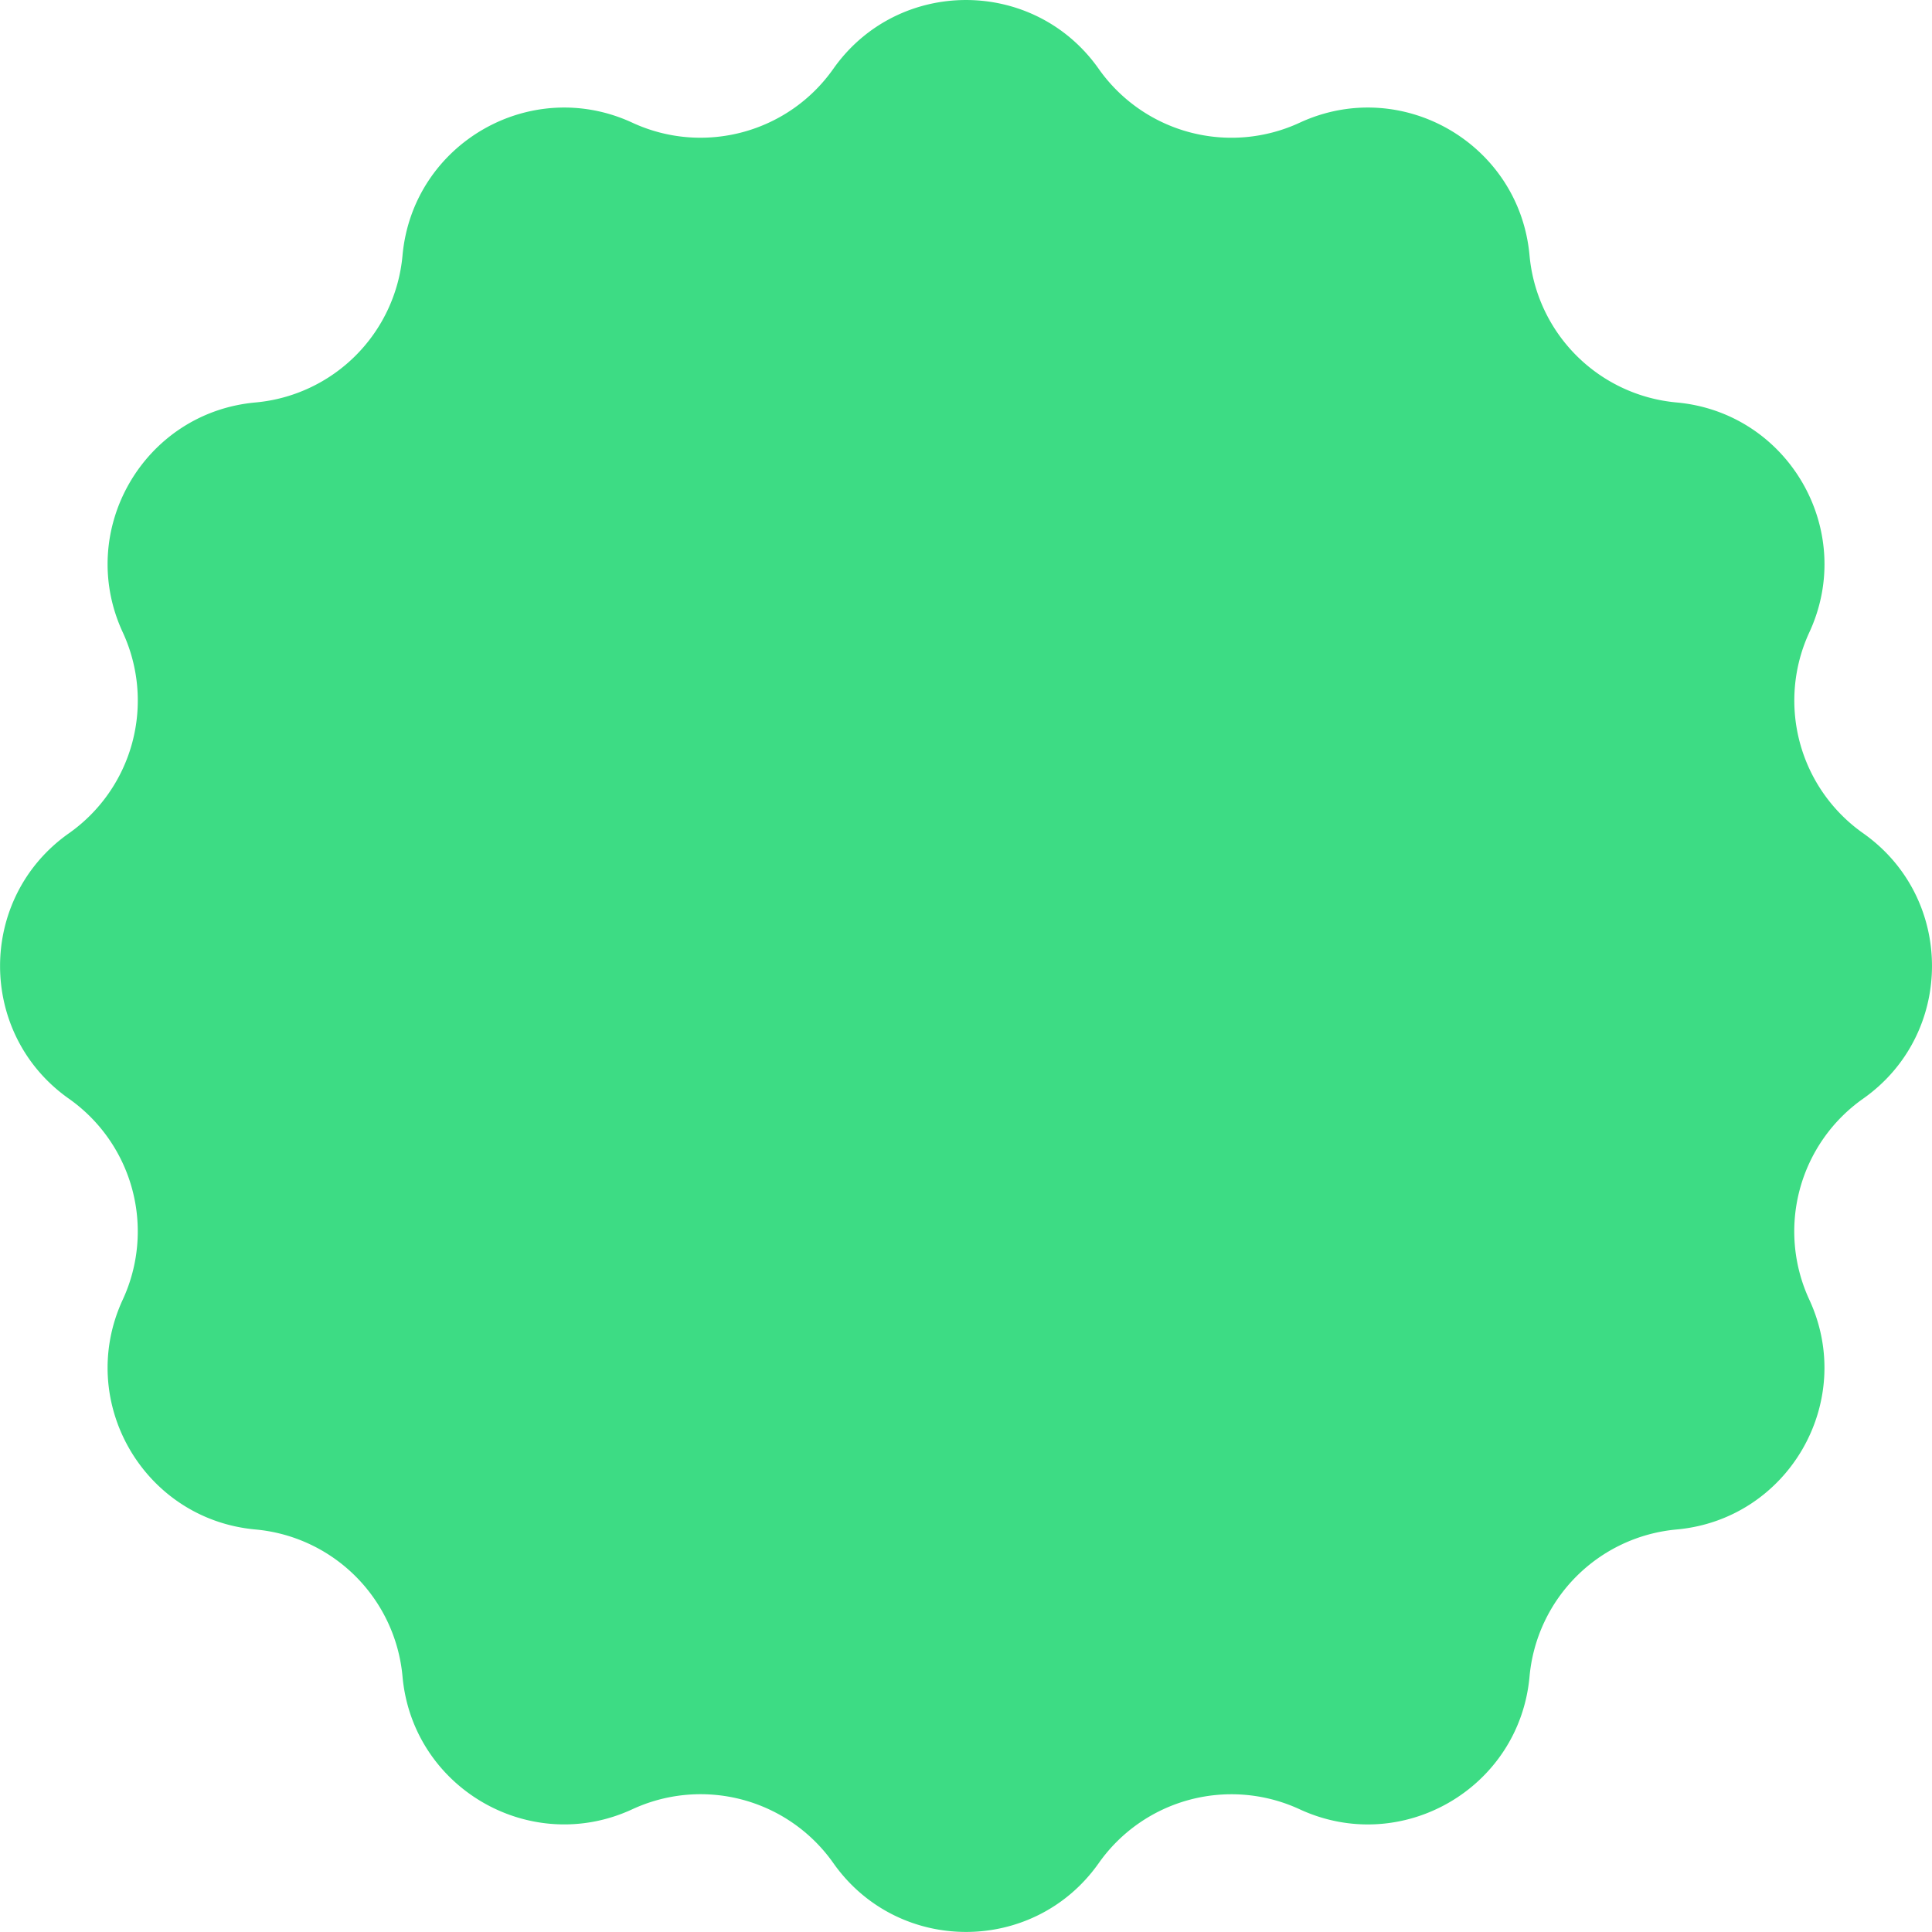 <svg width="38" height="38" viewBox="0 0 38 38" fill="none" xmlns="http://www.w3.org/2000/svg"><path d="M16.39 1.354c1.272-1.805 3.948-1.805 5.22 0a3.193 3.193 0 0 0 3.952 1.06c2.004-.929 4.323.41 4.522 2.61a3.193 3.193 0 0 0 2.893 2.892c2.2.2 3.538 2.518 2.61 4.522a3.193 3.193 0 0 0 1.059 3.951c1.805 1.272 1.805 3.948 0 5.22a3.193 3.193 0 0 0-1.06 3.952c.929 2.004-.41 4.323-2.61 4.522a3.193 3.193 0 0 0-2.892 2.893c-.2 2.2-2.517 3.538-4.522 2.61a3.193 3.193 0 0 0-3.951 1.059c-1.272 1.805-3.948 1.805-5.22 0a3.193 3.193 0 0 0-3.952-1.06c-2.004.929-4.323-.41-4.522-2.61a3.193 3.193 0 0 0-2.892-2.892c-2.2-.2-3.539-2.517-2.61-4.522a3.193 3.193 0 0 0-1.06-3.951c-1.805-1.272-1.805-3.948 0-5.22a3.193 3.193 0 0 0 1.06-3.952c-.929-2.004.41-4.323 2.61-4.522a3.193 3.193 0 0 0 2.892-2.892c.2-2.2 2.518-3.539 4.522-2.61 1.4.647 3.063.201 3.951-1.06z" fill="#3DDC84"/></svg>